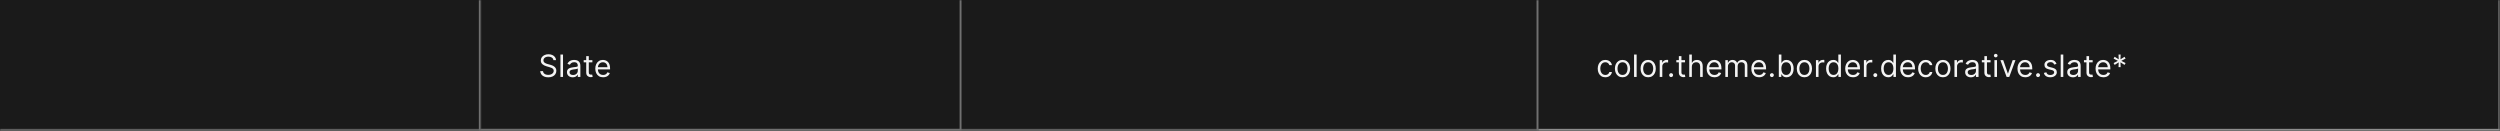 <svg width="1300" height="68" viewBox="0 0 1300 68" fill="none" xmlns="http://www.w3.org/2000/svg">
<mask id="path-1-inside-1_1637_7032" fill="white">
<path d="M0 0H1300V68H0V0Z"/>
</mask>
<path d="M0 0H1300V68H0V0Z" fill="#1A1A1A"/>
<path d="M1300 67H0V69H1300V67Z" fill="white" fill-opacity="0.3" mask="url(#path-1-inside-1_1637_7032)"/>
<mask id="path-3-inside-2_1637_7032" fill="white">
<path d="M0 0H250V68H0V0Z"/>
</mask>
<path d="M249 0V68H251V0H249Z" fill="#707070" mask="url(#path-3-inside-2_1637_7032)"/>
<mask id="path-5-inside-3_1637_7032" fill="white">
<path d="M250 0H500V68H250V0Z"/>
</mask>
<path d="M500 68V69H501V68H500ZM499 0V68H501V0H499ZM500 67H250V69H500V67Z" fill="#707070" mask="url(#path-5-inside-3_1637_7032)"/>
<path d="M287.773 31.273C287.705 30.697 287.428 30.25 286.943 29.932C286.458 29.614 285.864 29.454 285.159 29.454C284.644 29.454 284.193 29.538 283.807 29.704C283.424 29.871 283.125 30.1 282.909 30.392C282.697 30.684 282.591 31.015 282.591 31.386C282.591 31.697 282.665 31.964 282.812 32.188C282.964 32.407 283.157 32.591 283.392 32.739C283.627 32.883 283.873 33.002 284.131 33.097C284.388 33.188 284.625 33.261 284.841 33.318L286.023 33.636C286.326 33.716 286.663 33.826 287.034 33.966C287.409 34.106 287.767 34.297 288.108 34.54C288.453 34.778 288.737 35.085 288.96 35.46C289.184 35.835 289.295 36.295 289.295 36.841C289.295 37.47 289.131 38.038 288.801 38.545C288.475 39.053 287.998 39.456 287.369 39.756C286.744 40.055 285.985 40.205 285.091 40.205C284.258 40.205 283.536 40.07 282.926 39.801C282.32 39.532 281.843 39.157 281.494 38.676C281.15 38.195 280.955 37.636 280.909 37H282.364C282.402 37.439 282.549 37.803 282.807 38.091C283.068 38.375 283.398 38.587 283.795 38.727C284.197 38.864 284.629 38.932 285.091 38.932C285.629 38.932 286.112 38.845 286.54 38.67C286.968 38.492 287.307 38.246 287.557 37.932C287.807 37.614 287.932 37.242 287.932 36.818C287.932 36.432 287.824 36.117 287.608 35.875C287.392 35.633 287.108 35.436 286.756 35.284C286.403 35.133 286.023 35 285.614 34.886L284.182 34.477C283.273 34.216 282.553 33.843 282.023 33.358C281.492 32.873 281.227 32.239 281.227 31.454C281.227 30.803 281.403 30.235 281.756 29.75C282.112 29.261 282.589 28.883 283.188 28.614C283.79 28.341 284.462 28.204 285.205 28.204C285.955 28.204 286.621 28.339 287.205 28.608C287.788 28.873 288.25 29.237 288.591 29.699C288.936 30.161 289.117 30.686 289.136 31.273H287.773ZM292.771 28.364V40H291.43V28.364H292.771ZM297.795 40.205C297.242 40.205 296.741 40.1 296.29 39.892C295.839 39.68 295.481 39.375 295.216 38.977C294.951 38.576 294.818 38.091 294.818 37.523C294.818 37.023 294.917 36.617 295.114 36.307C295.311 35.992 295.574 35.746 295.903 35.568C296.233 35.39 296.597 35.258 296.994 35.17C297.396 35.08 297.799 35.008 298.205 34.955C298.735 34.886 299.165 34.835 299.494 34.801C299.828 34.763 300.07 34.701 300.222 34.614C300.377 34.526 300.455 34.375 300.455 34.159V34.114C300.455 33.553 300.301 33.117 299.994 32.807C299.691 32.496 299.231 32.341 298.614 32.341C297.973 32.341 297.472 32.481 297.108 32.761C296.744 33.042 296.489 33.341 296.341 33.659L295.068 33.205C295.295 32.674 295.598 32.261 295.977 31.966C296.36 31.667 296.777 31.458 297.227 31.341C297.682 31.22 298.129 31.159 298.568 31.159C298.848 31.159 299.17 31.193 299.534 31.261C299.902 31.326 300.256 31.46 300.597 31.665C300.941 31.869 301.227 32.178 301.455 32.591C301.682 33.004 301.795 33.557 301.795 34.25V40H300.455V38.818H300.386C300.295 39.008 300.144 39.21 299.932 39.426C299.72 39.642 299.438 39.826 299.085 39.977C298.733 40.129 298.303 40.205 297.795 40.205ZM298 39C298.53 39 298.977 38.896 299.341 38.688C299.708 38.479 299.985 38.21 300.17 37.881C300.36 37.551 300.455 37.205 300.455 36.841V35.614C300.398 35.682 300.273 35.744 300.08 35.801C299.89 35.854 299.67 35.901 299.42 35.943C299.174 35.981 298.934 36.015 298.699 36.045C298.468 36.072 298.28 36.095 298.136 36.114C297.788 36.159 297.462 36.233 297.159 36.335C296.86 36.434 296.617 36.583 296.432 36.784C296.25 36.981 296.159 37.25 296.159 37.591C296.159 38.057 296.331 38.409 296.676 38.648C297.025 38.883 297.466 39 298 39ZM308.038 31.273V32.409H303.516V31.273H308.038ZM304.834 29.182H306.175V37.5C306.175 37.879 306.23 38.163 306.339 38.352C306.453 38.538 306.597 38.663 306.771 38.727C306.949 38.788 307.137 38.818 307.334 38.818C307.482 38.818 307.603 38.811 307.697 38.795C307.792 38.776 307.868 38.761 307.925 38.75L308.197 39.955C308.107 39.989 307.98 40.023 307.817 40.057C307.654 40.095 307.447 40.114 307.197 40.114C306.819 40.114 306.447 40.032 306.084 39.869C305.724 39.706 305.425 39.458 305.186 39.125C304.951 38.792 304.834 38.371 304.834 37.864V29.182ZM313.621 40.182C312.78 40.182 312.054 39.996 311.445 39.625C310.839 39.25 310.371 38.727 310.041 38.057C309.715 37.383 309.553 36.599 309.553 35.705C309.553 34.811 309.715 34.023 310.041 33.341C310.371 32.655 310.829 32.121 311.416 31.739C312.007 31.352 312.696 31.159 313.484 31.159C313.939 31.159 314.388 31.235 314.831 31.386C315.274 31.538 315.678 31.784 316.041 32.125C316.405 32.462 316.695 32.909 316.911 33.466C317.126 34.023 317.234 34.708 317.234 35.523V36.091H310.507V34.932H315.871C315.871 34.439 315.772 34 315.575 33.614C315.382 33.227 315.106 32.922 314.746 32.699C314.39 32.475 313.969 32.364 313.484 32.364C312.95 32.364 312.488 32.496 312.098 32.761C311.712 33.023 311.414 33.364 311.206 33.784C310.998 34.205 310.893 34.655 310.893 35.136V35.909C310.893 36.568 311.007 37.127 311.234 37.585C311.465 38.04 311.786 38.386 312.195 38.625C312.604 38.86 313.079 38.977 313.621 38.977C313.973 38.977 314.291 38.928 314.575 38.83C314.863 38.727 315.111 38.576 315.32 38.375C315.528 38.17 315.689 37.917 315.803 37.614L317.098 37.977C316.962 38.417 316.732 38.803 316.411 39.136C316.089 39.466 315.691 39.724 315.217 39.909C314.744 40.091 314.212 40.182 313.621 40.182Z" fill="white" fill-opacity="0.95"/>
<mask id="path-8-inside-4_1637_7032" fill="white">
<path d="M500 0H800V68H500V0Z"/>
</mask>
<path d="M799 0V68H801V0H799Z" fill="#707070" mask="url(#path-8-inside-4_1637_7032)"/>
<mask id="path-10-inside-5_1637_7032" fill="white">
<path d="M800 0H1300V68H800V0Z"/>
</mask>
<path d="M1300 68V69H1301V68H1300ZM1299 0V68H1301V0H1299ZM1300 67H800V69H1300V67Z" fill="white" fill-opacity="0.3" mask="url(#path-10-inside-5_1637_7032)"/>
<path d="M834.773 40.182C833.955 40.182 833.25 39.989 832.659 39.602C832.068 39.216 831.614 38.684 831.295 38.006C830.977 37.328 830.818 36.553 830.818 35.682C830.818 34.795 830.981 34.013 831.307 33.335C831.636 32.653 832.095 32.121 832.682 31.739C833.273 31.352 833.962 31.159 834.75 31.159C835.364 31.159 835.917 31.273 836.409 31.5C836.902 31.727 837.305 32.045 837.619 32.455C837.934 32.864 838.129 33.341 838.205 33.886H836.864C836.761 33.489 836.534 33.136 836.182 32.83C835.833 32.519 835.364 32.364 834.773 32.364C834.25 32.364 833.792 32.5 833.398 32.773C833.008 33.042 832.703 33.422 832.483 33.915C832.267 34.403 832.159 34.977 832.159 35.636C832.159 36.311 832.265 36.898 832.477 37.398C832.693 37.898 832.996 38.286 833.386 38.562C833.78 38.839 834.242 38.977 834.773 38.977C835.121 38.977 835.438 38.917 835.722 38.795C836.006 38.674 836.246 38.5 836.443 38.273C836.64 38.045 836.78 37.773 836.864 37.455H838.205C838.129 37.97 837.941 38.434 837.642 38.847C837.347 39.256 836.955 39.581 836.466 39.824C835.981 40.062 835.417 40.182 834.773 40.182ZM843.71 40.182C842.922 40.182 842.231 39.994 841.636 39.619C841.045 39.244 840.583 38.72 840.25 38.045C839.92 37.371 839.756 36.583 839.756 35.682C839.756 34.773 839.92 33.979 840.25 33.301C840.583 32.623 841.045 32.097 841.636 31.722C842.231 31.347 842.922 31.159 843.71 31.159C844.498 31.159 845.188 31.347 845.778 31.722C846.373 32.097 846.835 32.623 847.165 33.301C847.498 33.979 847.665 34.773 847.665 35.682C847.665 36.583 847.498 37.371 847.165 38.045C846.835 38.72 846.373 39.244 845.778 39.619C845.188 39.994 844.498 40.182 843.71 40.182ZM843.71 38.977C844.309 38.977 844.801 38.824 845.188 38.517C845.574 38.21 845.86 37.807 846.045 37.307C846.231 36.807 846.324 36.265 846.324 35.682C846.324 35.099 846.231 34.555 846.045 34.051C845.86 33.547 845.574 33.14 845.188 32.83C844.801 32.519 844.309 32.364 843.71 32.364C843.112 32.364 842.619 32.519 842.233 32.83C841.847 33.14 841.561 33.547 841.375 34.051C841.189 34.555 841.097 35.099 841.097 35.682C841.097 36.265 841.189 36.807 841.375 37.307C841.561 37.807 841.847 38.21 842.233 38.517C842.619 38.824 843.112 38.977 843.71 38.977ZM851.053 28.364V40H849.712V28.364H851.053ZM857.054 40.182C856.266 40.182 855.575 39.994 854.98 39.619C854.389 39.244 853.927 38.72 853.594 38.045C853.264 37.371 853.099 36.583 853.099 35.682C853.099 34.773 853.264 33.979 853.594 33.301C853.927 32.623 854.389 32.097 854.98 31.722C855.575 31.347 856.266 31.159 857.054 31.159C857.842 31.159 858.531 31.347 859.122 31.722C859.717 32.097 860.179 32.623 860.509 33.301C860.842 33.979 861.009 34.773 861.009 35.682C861.009 36.583 860.842 37.371 860.509 38.045C860.179 38.72 859.717 39.244 859.122 39.619C858.531 39.994 857.842 40.182 857.054 40.182ZM857.054 38.977C857.652 38.977 858.145 38.824 858.531 38.517C858.918 38.21 859.204 37.807 859.389 37.307C859.575 36.807 859.668 36.265 859.668 35.682C859.668 35.099 859.575 34.555 859.389 34.051C859.204 33.547 858.918 33.14 858.531 32.83C858.145 32.519 857.652 32.364 857.054 32.364C856.455 32.364 855.963 32.519 855.577 32.83C855.19 33.14 854.904 33.547 854.719 34.051C854.533 34.555 854.44 35.099 854.44 35.682C854.44 36.265 854.533 36.807 854.719 37.307C854.904 37.807 855.19 38.21 855.577 38.517C855.963 38.824 856.455 38.977 857.054 38.977ZM863.055 40V31.273H864.351V32.591H864.442C864.601 32.159 864.889 31.809 865.305 31.54C865.722 31.271 866.192 31.136 866.714 31.136C866.813 31.136 866.936 31.138 867.084 31.142C867.232 31.146 867.343 31.151 867.419 31.159V32.523C867.374 32.511 867.269 32.494 867.107 32.472C866.947 32.445 866.779 32.432 866.601 32.432C866.177 32.432 865.798 32.521 865.464 32.699C865.135 32.873 864.874 33.115 864.68 33.426C864.491 33.733 864.396 34.083 864.396 34.477V40H863.055ZM868.986 40.091C868.705 40.091 868.465 39.99 868.264 39.79C868.063 39.589 867.963 39.349 867.963 39.068C867.963 38.788 868.063 38.547 868.264 38.347C868.465 38.146 868.705 38.045 868.986 38.045C869.266 38.045 869.507 38.146 869.707 38.347C869.908 38.547 870.009 38.788 870.009 39.068C870.009 39.254 869.961 39.424 869.866 39.58C869.776 39.735 869.652 39.86 869.497 39.955C869.346 40.045 869.175 40.091 868.986 40.091ZM876.21 31.273V32.409H871.688V31.273H876.21ZM873.006 29.182H874.347V37.5C874.347 37.879 874.402 38.163 874.511 38.352C874.625 38.538 874.769 38.663 874.943 38.727C875.121 38.788 875.309 38.818 875.506 38.818C875.653 38.818 875.775 38.811 875.869 38.795C875.964 38.776 876.04 38.761 876.097 38.75L876.369 39.955C876.278 39.989 876.152 40.023 875.989 40.057C875.826 40.095 875.619 40.114 875.369 40.114C874.991 40.114 874.619 40.032 874.256 39.869C873.896 39.706 873.597 39.458 873.358 39.125C873.123 38.792 873.006 38.371 873.006 37.864V29.182ZM879.756 34.75V40H878.415V28.364H879.756V32.636H879.869C880.074 32.186 880.381 31.828 880.79 31.562C881.203 31.294 881.752 31.159 882.438 31.159C883.032 31.159 883.553 31.278 884 31.517C884.447 31.752 884.794 32.114 885.04 32.602C885.29 33.087 885.415 33.705 885.415 34.455V40H884.074V34.545C884.074 33.852 883.894 33.316 883.534 32.938C883.178 32.555 882.684 32.364 882.051 32.364C881.612 32.364 881.218 32.456 880.869 32.642C880.525 32.828 880.252 33.099 880.051 33.455C879.854 33.811 879.756 34.242 879.756 34.75ZM891.527 40.182C890.686 40.182 889.961 39.996 889.351 39.625C888.745 39.25 888.277 38.727 887.947 38.057C887.622 37.383 887.459 36.599 887.459 35.705C887.459 34.811 887.622 34.023 887.947 33.341C888.277 32.655 888.735 32.121 889.322 31.739C889.913 31.352 890.603 31.159 891.391 31.159C891.845 31.159 892.294 31.235 892.737 31.386C893.18 31.538 893.584 31.784 893.947 32.125C894.311 32.462 894.601 32.909 894.817 33.466C895.033 34.023 895.141 34.708 895.141 35.523V36.091H888.413V34.932H893.777C893.777 34.439 893.679 34 893.482 33.614C893.288 33.227 893.012 32.922 892.652 32.699C892.296 32.475 891.875 32.364 891.391 32.364C890.857 32.364 890.394 32.496 890.004 32.761C889.618 33.023 889.321 33.364 889.112 33.784C888.904 34.205 888.8 34.655 888.8 35.136V35.909C888.8 36.568 888.913 37.127 889.141 37.585C889.372 38.04 889.692 38.386 890.101 38.625C890.51 38.86 890.985 38.977 891.527 38.977C891.879 38.977 892.197 38.928 892.482 38.83C892.769 38.727 893.018 38.576 893.226 38.375C893.434 38.17 893.595 37.917 893.709 37.614L895.004 37.977C894.868 38.417 894.639 38.803 894.317 39.136C893.995 39.466 893.597 39.724 893.124 39.909C892.65 40.091 892.118 40.182 891.527 40.182ZM897.18 40V31.273H898.476V32.636H898.589C898.771 32.17 899.065 31.809 899.47 31.551C899.875 31.29 900.362 31.159 900.93 31.159C901.506 31.159 901.985 31.29 902.368 31.551C902.754 31.809 903.055 32.17 903.271 32.636H903.362C903.586 32.186 903.921 31.828 904.368 31.562C904.815 31.294 905.351 31.159 905.976 31.159C906.756 31.159 907.394 31.403 907.891 31.892C908.387 32.377 908.635 33.133 908.635 34.159V40H907.294V34.159C907.294 33.515 907.118 33.055 906.766 32.778C906.413 32.502 905.999 32.364 905.521 32.364C904.908 32.364 904.432 32.549 904.095 32.92C903.758 33.288 903.589 33.754 903.589 34.318V40H902.226V34.023C902.226 33.526 902.065 33.127 901.743 32.824C901.421 32.517 901.006 32.364 900.499 32.364C900.15 32.364 899.824 32.456 899.521 32.642C899.222 32.828 898.98 33.085 898.794 33.415C898.612 33.74 898.521 34.117 898.521 34.545V40H897.18ZM914.746 40.182C913.905 40.182 913.179 39.996 912.57 39.625C911.964 39.25 911.496 38.727 911.166 38.057C910.84 37.383 910.678 36.599 910.678 35.705C910.678 34.811 910.84 34.023 911.166 33.341C911.496 32.655 911.954 32.121 912.541 31.739C913.132 31.352 913.821 31.159 914.609 31.159C915.064 31.159 915.513 31.235 915.956 31.386C916.399 31.538 916.803 31.784 917.166 32.125C917.53 32.462 917.82 32.909 918.036 33.466C918.251 34.023 918.359 34.708 918.359 35.523V36.091H911.632V34.932H916.996C916.996 34.439 916.897 34 916.7 33.614C916.507 33.227 916.231 32.922 915.871 32.699C915.515 32.475 915.094 32.364 914.609 32.364C914.075 32.364 913.613 32.496 913.223 32.761C912.837 33.023 912.539 33.364 912.331 33.784C912.123 34.205 912.018 34.655 912.018 35.136V35.909C912.018 36.568 912.132 37.127 912.359 37.585C912.59 38.04 912.911 38.386 913.32 38.625C913.729 38.86 914.204 38.977 914.746 38.977C915.098 38.977 915.416 38.928 915.7 38.83C915.988 38.727 916.236 38.576 916.445 38.375C916.653 38.17 916.814 37.917 916.928 37.614L918.223 37.977C918.087 38.417 917.857 38.803 917.536 39.136C917.214 39.466 916.816 39.724 916.342 39.909C915.869 40.091 915.337 40.182 914.746 40.182ZM921.376 40.091C921.096 40.091 920.856 39.99 920.655 39.79C920.454 39.589 920.354 39.349 920.354 39.068C920.354 38.788 920.454 38.547 920.655 38.347C920.856 38.146 921.096 38.045 921.376 38.045C921.657 38.045 921.897 38.146 922.098 38.347C922.299 38.547 922.399 38.788 922.399 39.068C922.399 39.254 922.352 39.424 922.257 39.58C922.166 39.735 922.043 39.86 921.888 39.955C921.736 40.045 921.566 40.091 921.376 40.091ZM924.987 40V28.364H926.328V32.659H926.442C926.54 32.508 926.677 32.314 926.851 32.08C927.029 31.841 927.283 31.629 927.612 31.443C927.946 31.254 928.396 31.159 928.964 31.159C929.699 31.159 930.347 31.343 930.908 31.71C931.468 32.078 931.906 32.599 932.22 33.273C932.535 33.947 932.692 34.742 932.692 35.659C932.692 36.583 932.535 37.385 932.22 38.062C931.906 38.737 931.47 39.26 930.913 39.631C930.357 39.998 929.714 40.182 928.987 40.182C928.427 40.182 927.978 40.089 927.641 39.903C927.304 39.714 927.044 39.5 926.862 39.261C926.68 39.019 926.54 38.818 926.442 38.659H926.283V40H924.987ZM926.305 35.636C926.305 36.295 926.402 36.877 926.595 37.381C926.788 37.881 927.071 38.273 927.442 38.557C927.813 38.837 928.268 38.977 928.805 38.977C929.366 38.977 929.834 38.83 930.209 38.534C930.588 38.235 930.872 37.833 931.061 37.33C931.254 36.822 931.351 36.258 931.351 35.636C931.351 35.023 931.256 34.47 931.067 33.977C930.881 33.481 930.599 33.089 930.22 32.801C929.845 32.51 929.374 32.364 928.805 32.364C928.26 32.364 927.802 32.502 927.43 32.778C927.059 33.051 926.779 33.434 926.589 33.926C926.4 34.415 926.305 34.985 926.305 35.636ZM938.288 40.182C937.5 40.182 936.809 39.994 936.214 39.619C935.624 39.244 935.161 38.72 934.828 38.045C934.499 37.371 934.334 36.583 934.334 35.682C934.334 34.773 934.499 33.979 934.828 33.301C935.161 32.623 935.624 32.097 936.214 31.722C936.809 31.347 937.5 31.159 938.288 31.159C939.076 31.159 939.766 31.347 940.357 31.722C940.951 32.097 941.413 32.623 941.743 33.301C942.076 33.979 942.243 34.773 942.243 35.682C942.243 36.583 942.076 37.371 941.743 38.045C941.413 38.72 940.951 39.244 940.357 39.619C939.766 39.994 939.076 40.182 938.288 40.182ZM938.288 38.977C938.887 38.977 939.379 38.824 939.766 38.517C940.152 38.21 940.438 37.807 940.624 37.307C940.809 36.807 940.902 36.265 940.902 35.682C940.902 35.099 940.809 34.555 940.624 34.051C940.438 33.547 940.152 33.14 939.766 32.83C939.379 32.519 938.887 32.364 938.288 32.364C937.69 32.364 937.197 32.519 936.811 32.83C936.425 33.14 936.139 33.547 935.953 34.051C935.768 34.555 935.675 35.099 935.675 35.682C935.675 36.265 935.768 36.807 935.953 37.307C936.139 37.807 936.425 38.21 936.811 38.517C937.197 38.824 937.69 38.977 938.288 38.977ZM944.29 40V31.273H945.585V32.591H945.676C945.835 32.159 946.123 31.809 946.54 31.54C946.956 31.271 947.426 31.136 947.949 31.136C948.047 31.136 948.17 31.138 948.318 31.142C948.466 31.146 948.578 31.151 948.653 31.159V32.523C948.608 32.511 948.504 32.494 948.341 32.472C948.182 32.445 948.013 32.432 947.835 32.432C947.411 32.432 947.032 32.521 946.699 32.699C946.369 32.873 946.108 33.115 945.915 33.426C945.725 33.733 945.631 34.083 945.631 34.477V40H944.29ZM953.273 40.182C952.545 40.182 951.903 39.998 951.347 39.631C950.79 39.26 950.354 38.737 950.04 38.062C949.725 37.385 949.568 36.583 949.568 35.659C949.568 34.742 949.725 33.947 950.04 33.273C950.354 32.599 950.792 32.078 951.352 31.71C951.913 31.343 952.561 31.159 953.295 31.159C953.864 31.159 954.313 31.254 954.642 31.443C954.975 31.629 955.229 31.841 955.403 32.08C955.581 32.314 955.72 32.508 955.818 32.659H955.932V28.364H957.273V40H955.977V38.659H955.818C955.72 38.818 955.58 39.019 955.398 39.261C955.216 39.5 954.956 39.714 954.619 39.903C954.282 40.089 953.833 40.182 953.273 40.182ZM953.455 38.977C953.992 38.977 954.447 38.837 954.818 38.557C955.189 38.273 955.472 37.881 955.665 37.381C955.858 36.877 955.955 36.295 955.955 35.636C955.955 34.985 955.86 34.415 955.67 33.926C955.481 33.434 955.201 33.051 954.83 32.778C954.458 32.502 954 32.364 953.455 32.364C952.886 32.364 952.413 32.51 952.034 32.801C951.659 33.089 951.377 33.481 951.188 33.977C951.002 34.47 950.909 35.023 950.909 35.636C950.909 36.258 951.004 36.822 951.193 37.33C951.386 37.833 951.67 38.235 952.045 38.534C952.424 38.83 952.894 38.977 953.455 38.977ZM963.574 40.182C962.733 40.182 962.008 39.996 961.398 39.625C960.792 39.25 960.324 38.727 959.994 38.057C959.669 37.383 959.506 36.599 959.506 35.705C959.506 34.811 959.669 34.023 959.994 33.341C960.324 32.655 960.782 32.121 961.369 31.739C961.96 31.352 962.65 31.159 963.438 31.159C963.892 31.159 964.341 31.235 964.784 31.386C965.227 31.538 965.631 31.784 965.994 32.125C966.358 32.462 966.648 32.909 966.864 33.466C967.08 34.023 967.188 34.708 967.188 35.523V36.091H960.46V34.932H965.824C965.824 34.439 965.725 34 965.528 33.614C965.335 33.227 965.059 32.922 964.699 32.699C964.343 32.475 963.922 32.364 963.438 32.364C962.903 32.364 962.441 32.496 962.051 32.761C961.665 33.023 961.367 33.364 961.159 33.784C960.951 34.205 960.847 34.655 960.847 35.136V35.909C960.847 36.568 960.96 37.127 961.188 37.585C961.419 38.04 961.739 38.386 962.148 38.625C962.557 38.86 963.032 38.977 963.574 38.977C963.926 38.977 964.244 38.928 964.528 38.83C964.816 38.727 965.064 38.576 965.273 38.375C965.481 38.17 965.642 37.917 965.756 37.614L967.051 37.977C966.915 38.417 966.686 38.803 966.364 39.136C966.042 39.466 965.644 39.724 965.17 39.909C964.697 40.091 964.165 40.182 963.574 40.182ZM969.227 40V31.273H970.523V32.591H970.614C970.773 32.159 971.061 31.809 971.477 31.54C971.894 31.271 972.364 31.136 972.886 31.136C972.985 31.136 973.108 31.138 973.256 31.142C973.403 31.146 973.515 31.151 973.591 31.159V32.523C973.545 32.511 973.441 32.494 973.278 32.472C973.119 32.445 972.951 32.432 972.773 32.432C972.348 32.432 971.97 32.521 971.636 32.699C971.307 32.873 971.045 33.115 970.852 33.426C970.663 33.733 970.568 34.083 970.568 34.477V40H969.227ZM975.158 40.091C974.877 40.091 974.637 39.99 974.436 39.79C974.235 39.589 974.135 39.349 974.135 39.068C974.135 38.788 974.235 38.547 974.436 38.347C974.637 38.146 974.877 38.045 975.158 38.045C975.438 38.045 975.679 38.146 975.879 38.347C976.08 38.547 976.18 38.788 976.18 39.068C976.18 39.254 976.133 39.424 976.038 39.58C975.947 39.735 975.824 39.86 975.669 39.955C975.518 40.045 975.347 40.091 975.158 40.091ZM981.882 40.182C981.155 40.182 980.513 39.998 979.956 39.631C979.399 39.26 978.964 38.737 978.649 38.062C978.335 37.385 978.178 36.583 978.178 35.659C978.178 34.742 978.335 33.947 978.649 33.273C978.964 32.599 979.401 32.078 979.962 31.71C980.522 31.343 981.17 31.159 981.905 31.159C982.473 31.159 982.922 31.254 983.251 31.443C983.585 31.629 983.839 31.841 984.013 32.08C984.191 32.314 984.329 32.508 984.428 32.659H984.541V28.364H985.882V40H984.587V38.659H984.428C984.329 38.818 984.189 39.019 984.007 39.261C983.825 39.5 983.566 39.714 983.229 39.903C982.892 40.089 982.443 40.182 981.882 40.182ZM982.064 38.977C982.602 38.977 983.056 38.837 983.428 38.557C983.799 38.273 984.081 37.881 984.274 37.381C984.467 36.877 984.564 36.295 984.564 35.636C984.564 34.985 984.469 34.415 984.28 33.926C984.09 33.434 983.81 33.051 983.439 32.778C983.068 32.502 982.609 32.364 982.064 32.364C981.496 32.364 981.022 32.51 980.643 32.801C980.268 33.089 979.986 33.481 979.797 33.977C979.611 34.47 979.518 35.023 979.518 35.636C979.518 36.258 979.613 36.822 979.803 37.33C979.996 37.833 980.28 38.235 980.655 38.534C981.034 38.83 981.503 38.977 982.064 38.977ZM992.183 40.182C991.342 40.182 990.617 39.996 990.007 39.625C989.401 39.25 988.933 38.727 988.604 38.057C988.278 37.383 988.115 36.599 988.115 35.705C988.115 34.811 988.278 34.023 988.604 33.341C988.933 32.655 989.392 32.121 989.979 31.739C990.57 31.352 991.259 31.159 992.047 31.159C992.501 31.159 992.95 31.235 993.393 31.386C993.837 31.538 994.24 31.784 994.604 32.125C994.967 32.462 995.257 32.909 995.473 33.466C995.689 34.023 995.797 34.708 995.797 35.523V36.091H989.07V34.932H994.433C994.433 34.439 994.335 34 994.138 33.614C993.945 33.227 993.668 32.922 993.308 32.699C992.952 32.475 992.532 32.364 992.047 32.364C991.513 32.364 991.051 32.496 990.661 32.761C990.274 33.023 989.977 33.364 989.768 33.784C989.56 34.205 989.456 34.655 989.456 35.136V35.909C989.456 36.568 989.57 37.127 989.797 37.585C990.028 38.04 990.348 38.386 990.757 38.625C991.166 38.86 991.642 38.977 992.183 38.977C992.536 38.977 992.854 38.928 993.138 38.83C993.426 38.727 993.674 38.576 993.882 38.375C994.09 38.17 994.251 37.917 994.365 37.614L995.661 37.977C995.524 38.417 995.295 38.803 994.973 39.136C994.651 39.466 994.253 39.724 993.78 39.909C993.306 40.091 992.774 40.182 992.183 40.182ZM1001.38 40.182C1000.56 40.182 999.859 39.989 999.268 39.602C998.678 39.216 998.223 38.684 997.905 38.006C997.587 37.328 997.428 36.553 997.428 35.682C997.428 34.795 997.59 34.013 997.916 33.335C998.246 32.653 998.704 32.121 999.291 31.739C999.882 31.352 1000.57 31.159 1001.36 31.159C1001.97 31.159 1002.53 31.273 1003.02 31.5C1003.51 31.727 1003.91 32.045 1004.23 32.455C1004.54 32.864 1004.74 33.341 1004.81 33.886H1003.47C1003.37 33.489 1003.14 33.136 1002.79 32.83C1002.44 32.519 1001.97 32.364 1001.38 32.364C1000.86 32.364 1000.4 32.5 1000.01 32.773C999.617 33.042 999.312 33.422 999.092 33.915C998.876 34.403 998.768 34.977 998.768 35.636C998.768 36.311 998.875 36.898 999.087 37.398C999.303 37.898 999.606 38.286 999.996 38.562C1000.39 38.839 1000.85 38.977 1001.38 38.977C1001.73 38.977 1002.05 38.917 1002.33 38.795C1002.62 38.674 1002.86 38.5 1003.05 38.273C1003.25 38.045 1003.39 37.773 1003.47 37.455H1004.81C1004.74 37.97 1004.55 38.434 1004.25 38.847C1003.96 39.256 1003.56 39.581 1003.08 39.824C1002.59 40.062 1002.03 40.182 1001.38 40.182ZM1010.32 40.182C1009.53 40.182 1008.84 39.994 1008.25 39.619C1007.65 39.244 1007.19 38.72 1006.86 38.045C1006.53 37.371 1006.37 36.583 1006.37 35.682C1006.37 34.773 1006.53 33.979 1006.86 33.301C1007.19 32.623 1007.65 32.097 1008.25 31.722C1008.84 31.347 1009.53 31.159 1010.32 31.159C1011.11 31.159 1011.8 31.347 1012.39 31.722C1012.98 32.097 1013.44 32.623 1013.77 33.301C1014.11 33.979 1014.27 34.773 1014.27 35.682C1014.27 36.583 1014.11 37.371 1013.77 38.045C1013.44 38.72 1012.98 39.244 1012.39 39.619C1011.8 39.994 1011.11 40.182 1010.32 40.182ZM1010.32 38.977C1010.92 38.977 1011.41 38.824 1011.8 38.517C1012.18 38.21 1012.47 37.807 1012.65 37.307C1012.84 36.807 1012.93 36.265 1012.93 35.682C1012.93 35.099 1012.84 34.555 1012.65 34.051C1012.47 33.547 1012.18 33.14 1011.8 32.83C1011.41 32.519 1010.92 32.364 1010.32 32.364C1009.72 32.364 1009.23 32.519 1008.84 32.83C1008.46 33.14 1008.17 33.547 1007.98 34.051C1007.8 34.555 1007.71 35.099 1007.71 35.682C1007.71 36.265 1007.8 36.807 1007.98 37.307C1008.17 37.807 1008.46 38.21 1008.84 38.517C1009.23 38.824 1009.72 38.977 1010.32 38.977ZM1016.32 40V31.273H1017.62V32.591H1017.71C1017.87 32.159 1018.15 31.809 1018.57 31.54C1018.99 31.271 1019.46 31.136 1019.98 31.136C1020.08 31.136 1020.2 31.138 1020.35 31.142C1020.5 31.146 1020.61 31.151 1020.68 31.159V32.523C1020.64 32.511 1020.54 32.494 1020.37 32.472C1020.21 32.445 1020.04 32.432 1019.87 32.432C1019.44 32.432 1019.06 32.521 1018.73 32.699C1018.4 32.873 1018.14 33.115 1017.95 33.426C1017.76 33.733 1017.66 34.083 1017.66 34.477V40H1016.32ZM1024.84 40.205C1024.29 40.205 1023.79 40.1 1023.34 39.892C1022.89 39.68 1022.53 39.375 1022.26 38.977C1022 38.576 1021.87 38.091 1021.87 37.523C1021.87 37.023 1021.96 36.617 1022.16 36.307C1022.36 35.992 1022.62 35.746 1022.95 35.568C1023.28 35.39 1023.64 35.258 1024.04 35.17C1024.44 35.08 1024.85 35.008 1025.25 34.955C1025.78 34.886 1026.21 34.835 1026.54 34.801C1026.87 34.763 1027.12 34.701 1027.27 34.614C1027.42 34.526 1027.5 34.375 1027.5 34.159V34.114C1027.5 33.553 1027.35 33.117 1027.04 32.807C1026.74 32.496 1026.28 32.341 1025.66 32.341C1025.02 32.341 1024.52 32.481 1024.15 32.761C1023.79 33.042 1023.54 33.341 1023.39 33.659L1022.12 33.205C1022.34 32.674 1022.65 32.261 1023.02 31.966C1023.41 31.667 1023.82 31.458 1024.27 31.341C1024.73 31.22 1025.18 31.159 1025.62 31.159C1025.9 31.159 1026.22 31.193 1026.58 31.261C1026.95 31.326 1027.3 31.46 1027.64 31.665C1027.99 31.869 1028.27 32.178 1028.5 32.591C1028.73 33.004 1028.84 33.557 1028.84 34.25V40H1027.5V38.818H1027.43C1027.34 39.008 1027.19 39.21 1026.98 39.426C1026.77 39.642 1026.48 39.826 1026.13 39.977C1025.78 40.129 1025.35 40.205 1024.84 40.205ZM1025.05 39C1025.58 39 1026.02 38.896 1026.39 38.688C1026.76 38.479 1027.03 38.21 1027.22 37.881C1027.41 37.551 1027.5 37.205 1027.5 36.841V35.614C1027.44 35.682 1027.32 35.744 1027.13 35.801C1026.94 35.854 1026.72 35.901 1026.47 35.943C1026.22 35.981 1025.98 36.015 1025.75 36.045C1025.51 36.072 1025.33 36.095 1025.18 36.114C1024.83 36.159 1024.51 36.233 1024.21 36.335C1023.91 36.434 1023.66 36.583 1023.48 36.784C1023.3 36.981 1023.21 37.25 1023.21 37.591C1023.21 38.057 1023.38 38.409 1023.72 38.648C1024.07 38.883 1024.51 39 1025.05 39ZM1035.09 31.273V32.409H1030.56V31.273H1035.09ZM1031.88 29.182H1033.22V37.5C1033.22 37.879 1033.28 38.163 1033.39 38.352C1033.5 38.538 1033.64 38.663 1033.82 38.727C1034 38.788 1034.18 38.818 1034.38 38.818C1034.53 38.818 1034.65 38.811 1034.74 38.795C1034.84 38.776 1034.91 38.761 1034.97 38.75L1035.24 39.955C1035.15 39.989 1035.03 40.023 1034.86 40.057C1034.7 40.095 1034.49 40.114 1034.24 40.114C1033.87 40.114 1033.49 40.032 1033.13 39.869C1032.77 39.706 1032.47 39.458 1032.23 39.125C1032 38.792 1031.88 38.371 1031.88 37.864V29.182ZM1037.1 40V31.273H1038.44V40H1037.1ZM1037.78 29.818C1037.52 29.818 1037.3 29.729 1037.11 29.551C1036.92 29.373 1036.83 29.159 1036.83 28.909C1036.83 28.659 1036.92 28.445 1037.11 28.267C1037.3 28.089 1037.52 28 1037.78 28C1038.05 28 1038.27 28.089 1038.45 28.267C1038.64 28.445 1038.74 28.659 1038.74 28.909C1038.74 29.159 1038.64 29.373 1038.45 29.551C1038.27 29.729 1038.05 29.818 1037.78 29.818ZM1048.04 31.273L1044.81 40H1043.44L1040.22 31.273H1041.67L1044.08 38.227H1044.17L1046.58 31.273H1048.04ZM1053.15 40.182C1052.31 40.182 1051.59 39.996 1050.98 39.625C1050.37 39.25 1049.9 38.727 1049.57 38.057C1049.25 37.383 1049.08 36.599 1049.08 35.705C1049.08 34.811 1049.25 34.023 1049.57 33.341C1049.9 32.655 1050.36 32.121 1050.95 31.739C1051.54 31.352 1052.23 31.159 1053.02 31.159C1053.47 31.159 1053.92 31.235 1054.36 31.386C1054.81 31.538 1055.21 31.784 1055.57 32.125C1055.94 32.462 1056.23 32.909 1056.44 33.466C1056.66 34.023 1056.77 34.708 1056.77 35.523V36.091H1050.04V34.932H1055.4C1055.4 34.439 1055.3 34 1055.11 33.614C1054.91 33.227 1054.64 32.922 1054.28 32.699C1053.92 32.475 1053.5 32.364 1053.02 32.364C1052.48 32.364 1052.02 32.496 1051.63 32.761C1051.24 33.023 1050.95 33.364 1050.74 33.784C1050.53 34.205 1050.42 34.655 1050.42 35.136V35.909C1050.42 36.568 1050.54 37.127 1050.77 37.585C1051 38.04 1051.32 38.386 1051.73 38.625C1052.13 38.86 1052.61 38.977 1053.15 38.977C1053.5 38.977 1053.82 38.928 1054.11 38.83C1054.39 38.727 1054.64 38.576 1054.85 38.375C1055.06 38.17 1055.22 37.917 1055.33 37.614L1056.63 37.977C1056.49 38.417 1056.26 38.803 1055.94 39.136C1055.62 39.466 1055.22 39.724 1054.75 39.909C1054.28 40.091 1053.74 40.182 1053.15 40.182ZM1059.78 40.091C1059.5 40.091 1059.26 39.99 1059.06 39.79C1058.86 39.589 1058.76 39.349 1058.76 39.068C1058.76 38.788 1058.86 38.547 1059.06 38.347C1059.26 38.146 1059.5 38.045 1059.78 38.045C1060.06 38.045 1060.3 38.146 1060.5 38.347C1060.71 38.547 1060.81 38.788 1060.81 39.068C1060.81 39.254 1060.76 39.424 1060.66 39.58C1060.57 39.735 1060.45 39.86 1060.29 39.955C1060.14 40.045 1059.97 40.091 1059.78 40.091ZM1069.39 33.227L1068.19 33.568C1068.11 33.367 1068 33.172 1067.85 32.983C1067.71 32.79 1067.51 32.631 1067.26 32.506C1067.01 32.381 1066.69 32.318 1066.3 32.318C1065.77 32.318 1065.32 32.441 1064.97 32.688C1064.62 32.93 1064.44 33.239 1064.44 33.614C1064.44 33.947 1064.56 34.21 1064.8 34.403C1065.04 34.597 1065.42 34.758 1065.94 34.886L1067.23 35.205C1068.01 35.394 1068.6 35.684 1068.98 36.074C1069.36 36.46 1069.55 36.958 1069.55 37.568C1069.55 38.068 1069.41 38.515 1069.12 38.909C1068.84 39.303 1068.44 39.614 1067.93 39.841C1067.42 40.068 1066.82 40.182 1066.14 40.182C1065.25 40.182 1064.52 39.989 1063.93 39.602C1063.35 39.216 1062.98 38.651 1062.83 37.909L1064.1 37.591C1064.22 38.061 1064.45 38.413 1064.79 38.648C1065.13 38.883 1065.57 39 1066.12 39C1066.75 39 1067.24 38.867 1067.61 38.602C1067.98 38.333 1068.17 38.011 1068.17 37.636C1068.17 37.333 1068.06 37.08 1067.85 36.875C1067.64 36.667 1067.31 36.511 1066.87 36.409L1065.42 36.068C1064.62 35.879 1064.03 35.585 1063.65 35.188C1063.28 34.786 1063.1 34.284 1063.1 33.682C1063.1 33.189 1063.24 32.754 1063.51 32.375C1063.79 31.996 1064.17 31.699 1064.65 31.483C1065.14 31.267 1065.69 31.159 1066.3 31.159C1067.17 31.159 1067.84 31.349 1068.34 31.727C1068.83 32.106 1069.19 32.606 1069.39 33.227ZM1072.91 28.364V40H1071.57V28.364H1072.91ZM1077.94 40.205C1077.38 40.205 1076.88 40.1 1076.43 39.892C1075.98 39.68 1075.62 39.375 1075.36 38.977C1075.09 38.576 1074.96 38.091 1074.96 37.523C1074.96 37.023 1075.06 36.617 1075.25 36.307C1075.45 35.992 1075.71 35.746 1076.04 35.568C1076.37 35.39 1076.74 35.258 1077.13 35.17C1077.54 35.08 1077.94 35.008 1078.35 34.955C1078.88 34.886 1079.31 34.835 1079.63 34.801C1079.97 34.763 1080.21 34.701 1080.36 34.614C1080.52 34.526 1080.6 34.375 1080.6 34.159V34.114C1080.6 33.553 1080.44 33.117 1080.13 32.807C1079.83 32.496 1079.37 32.341 1078.75 32.341C1078.11 32.341 1077.61 32.481 1077.25 32.761C1076.88 33.042 1076.63 33.341 1076.48 33.659L1075.21 33.205C1075.44 32.674 1075.74 32.261 1076.12 31.966C1076.5 31.667 1076.92 31.458 1077.37 31.341C1077.82 31.22 1078.27 31.159 1078.71 31.159C1078.99 31.159 1079.31 31.193 1079.67 31.261C1080.04 31.326 1080.4 31.46 1080.74 31.665C1081.08 31.869 1081.37 32.178 1081.6 32.591C1081.82 33.004 1081.94 33.557 1081.94 34.25V40H1080.6V38.818H1080.53C1080.44 39.008 1080.28 39.21 1080.07 39.426C1079.86 39.642 1079.58 39.826 1079.23 39.977C1078.87 40.129 1078.44 40.205 1077.94 40.205ZM1078.14 39C1078.67 39 1079.12 38.896 1079.48 38.688C1079.85 38.479 1080.13 38.21 1080.31 37.881C1080.5 37.551 1080.6 37.205 1080.6 36.841V35.614C1080.54 35.682 1080.41 35.744 1080.22 35.801C1080.03 35.854 1079.81 35.901 1079.56 35.943C1079.31 35.981 1079.07 36.015 1078.84 36.045C1078.61 36.072 1078.42 36.095 1078.28 36.114C1077.93 36.159 1077.6 36.233 1077.3 36.335C1077 36.434 1076.76 36.583 1076.57 36.784C1076.39 36.981 1076.3 37.25 1076.3 37.591C1076.3 38.057 1076.47 38.409 1076.82 38.648C1077.17 38.883 1077.61 39 1078.14 39ZM1088.18 31.273V32.409H1083.66V31.273H1088.18ZM1084.97 29.182H1086.32V37.5C1086.32 37.879 1086.37 38.163 1086.48 38.352C1086.59 38.538 1086.74 38.663 1086.91 38.727C1087.09 38.788 1087.28 38.818 1087.47 38.818C1087.62 38.818 1087.74 38.811 1087.84 38.795C1087.93 38.776 1088.01 38.761 1088.07 38.75L1088.34 39.955C1088.25 39.989 1088.12 40.023 1087.96 40.057C1087.79 40.095 1087.59 40.114 1087.34 40.114C1086.96 40.114 1086.59 40.032 1086.22 39.869C1085.86 39.706 1085.57 39.458 1085.33 39.125C1085.09 38.792 1084.97 38.371 1084.97 37.864V29.182ZM1093.76 40.182C1092.92 40.182 1092.2 39.996 1091.59 39.625C1090.98 39.25 1090.51 38.727 1090.18 38.057C1089.86 37.383 1089.69 36.599 1089.69 35.705C1089.69 34.811 1089.86 34.023 1090.18 33.341C1090.51 32.655 1090.97 32.121 1091.56 31.739C1092.15 31.352 1092.84 31.159 1093.62 31.159C1094.08 31.159 1094.53 31.235 1094.97 31.386C1095.41 31.538 1095.82 31.784 1096.18 32.125C1096.55 32.462 1096.84 32.909 1097.05 33.466C1097.27 34.023 1097.38 34.708 1097.38 35.523V36.091H1090.65V34.932H1096.01C1096.01 34.439 1095.91 34 1095.72 33.614C1095.52 33.227 1095.25 32.922 1094.89 32.699C1094.53 32.475 1094.11 32.364 1093.62 32.364C1093.09 32.364 1092.63 32.496 1092.24 32.761C1091.85 33.023 1091.55 33.364 1091.35 33.784C1091.14 34.205 1091.03 34.655 1091.03 35.136V35.909C1091.03 36.568 1091.15 37.127 1091.38 37.585C1091.61 38.04 1091.93 38.386 1092.34 38.625C1092.74 38.86 1093.22 38.977 1093.76 38.977C1094.11 38.977 1094.43 38.928 1094.72 38.83C1095 38.727 1095.25 38.576 1095.46 38.375C1095.67 38.17 1095.83 37.917 1095.94 37.614L1097.24 37.977C1097.1 38.417 1096.87 38.803 1096.55 39.136C1096.23 39.466 1095.83 39.724 1095.36 39.909C1094.88 40.091 1094.35 40.182 1093.76 40.182ZM1101.64 34.909L1101.73 32.409L1099.62 33.75L1099.07 32.795L1101.3 31.636L1099.07 30.477L1099.62 29.523L1101.73 30.864L1101.64 28.364H1102.73L1102.64 30.864L1104.76 29.523L1105.3 30.477L1103.07 31.636L1105.3 32.795L1104.76 33.75L1102.64 32.409L1102.73 34.909H1101.64Z" fill="white" fill-opacity="0.95"/>
</svg>
